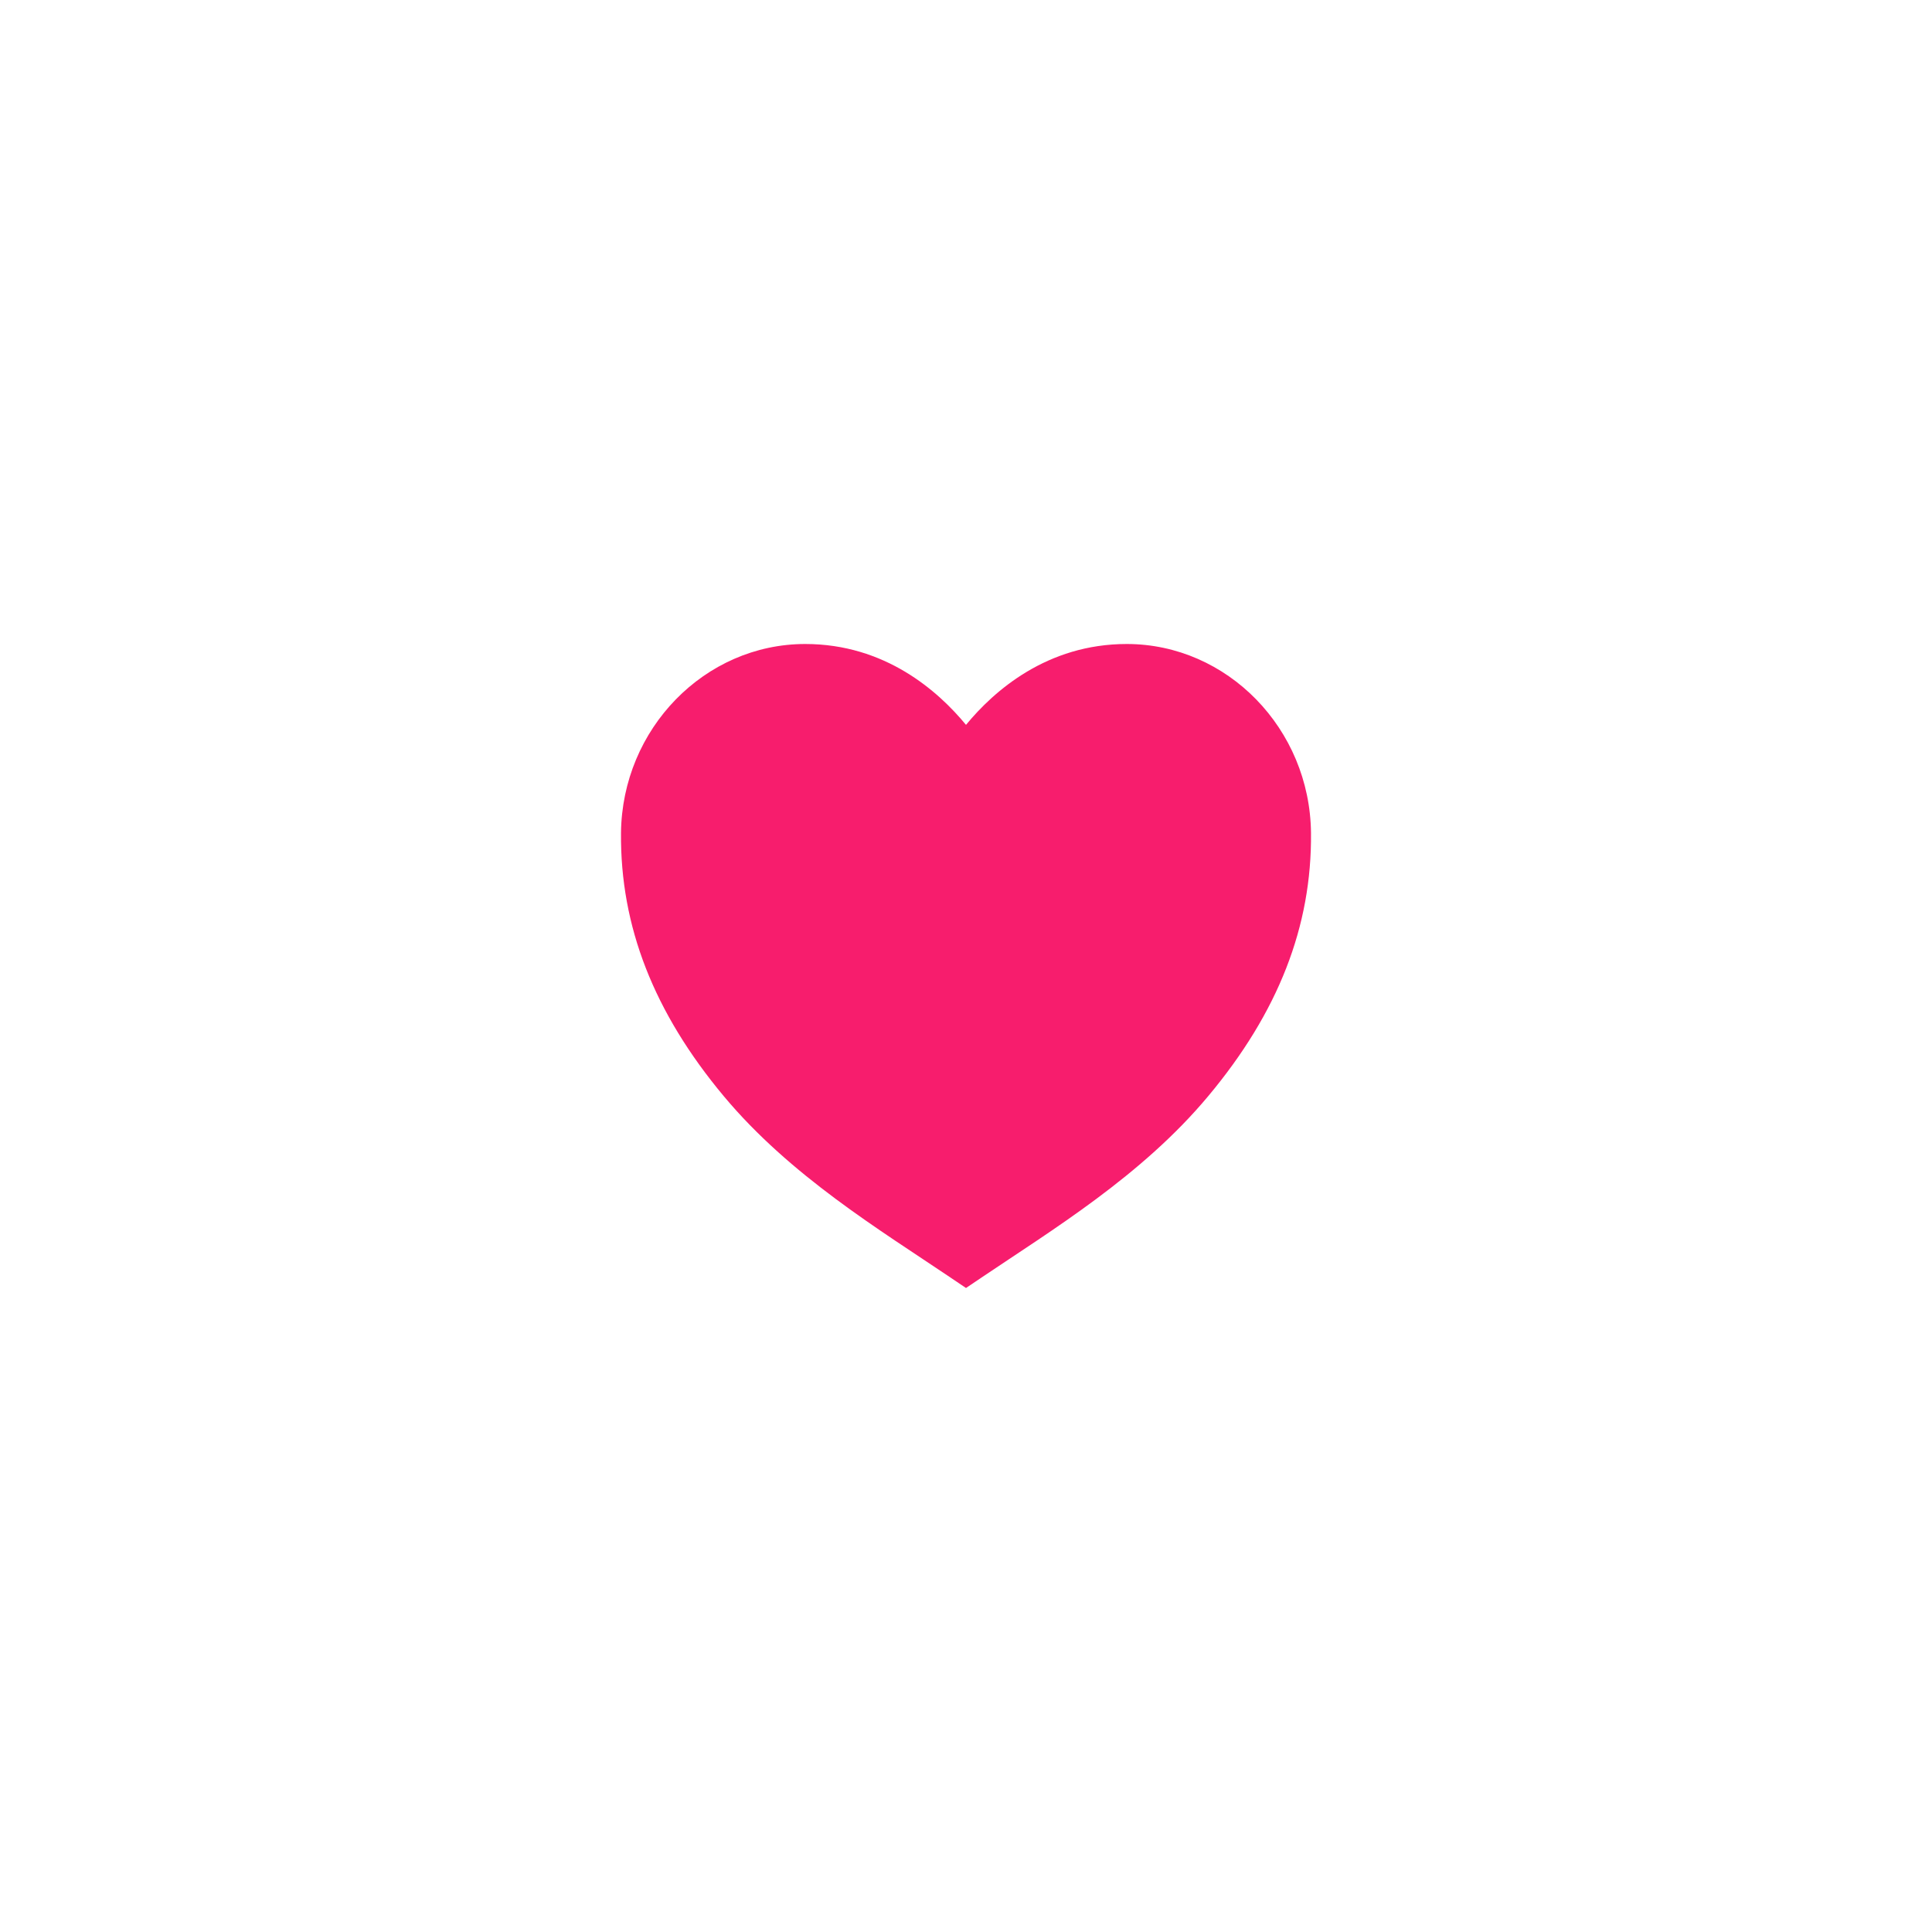 <svg width="42" height="42" viewBox="0 0 42 42" fill="none" xmlns="http://www.w3.org/2000/svg">
<path d="M21 28L20.675 27.781C19.133 26.74 17.181 25.562 15.736 23.832C14.213 22.009 13.482 20.137 13.5 18.108C13.523 15.843 15.32 14 17.505 14C19.24 14 20.393 15.021 21 15.758C21.606 15.021 22.76 14 24.494 14C26.68 14 28.477 15.843 28.5 18.107C28.52 20.137 27.789 22.008 26.264 23.831C24.819 25.562 22.867 26.74 21.325 27.781L21 28Z" fill="#F71D6D"/>
</svg>
